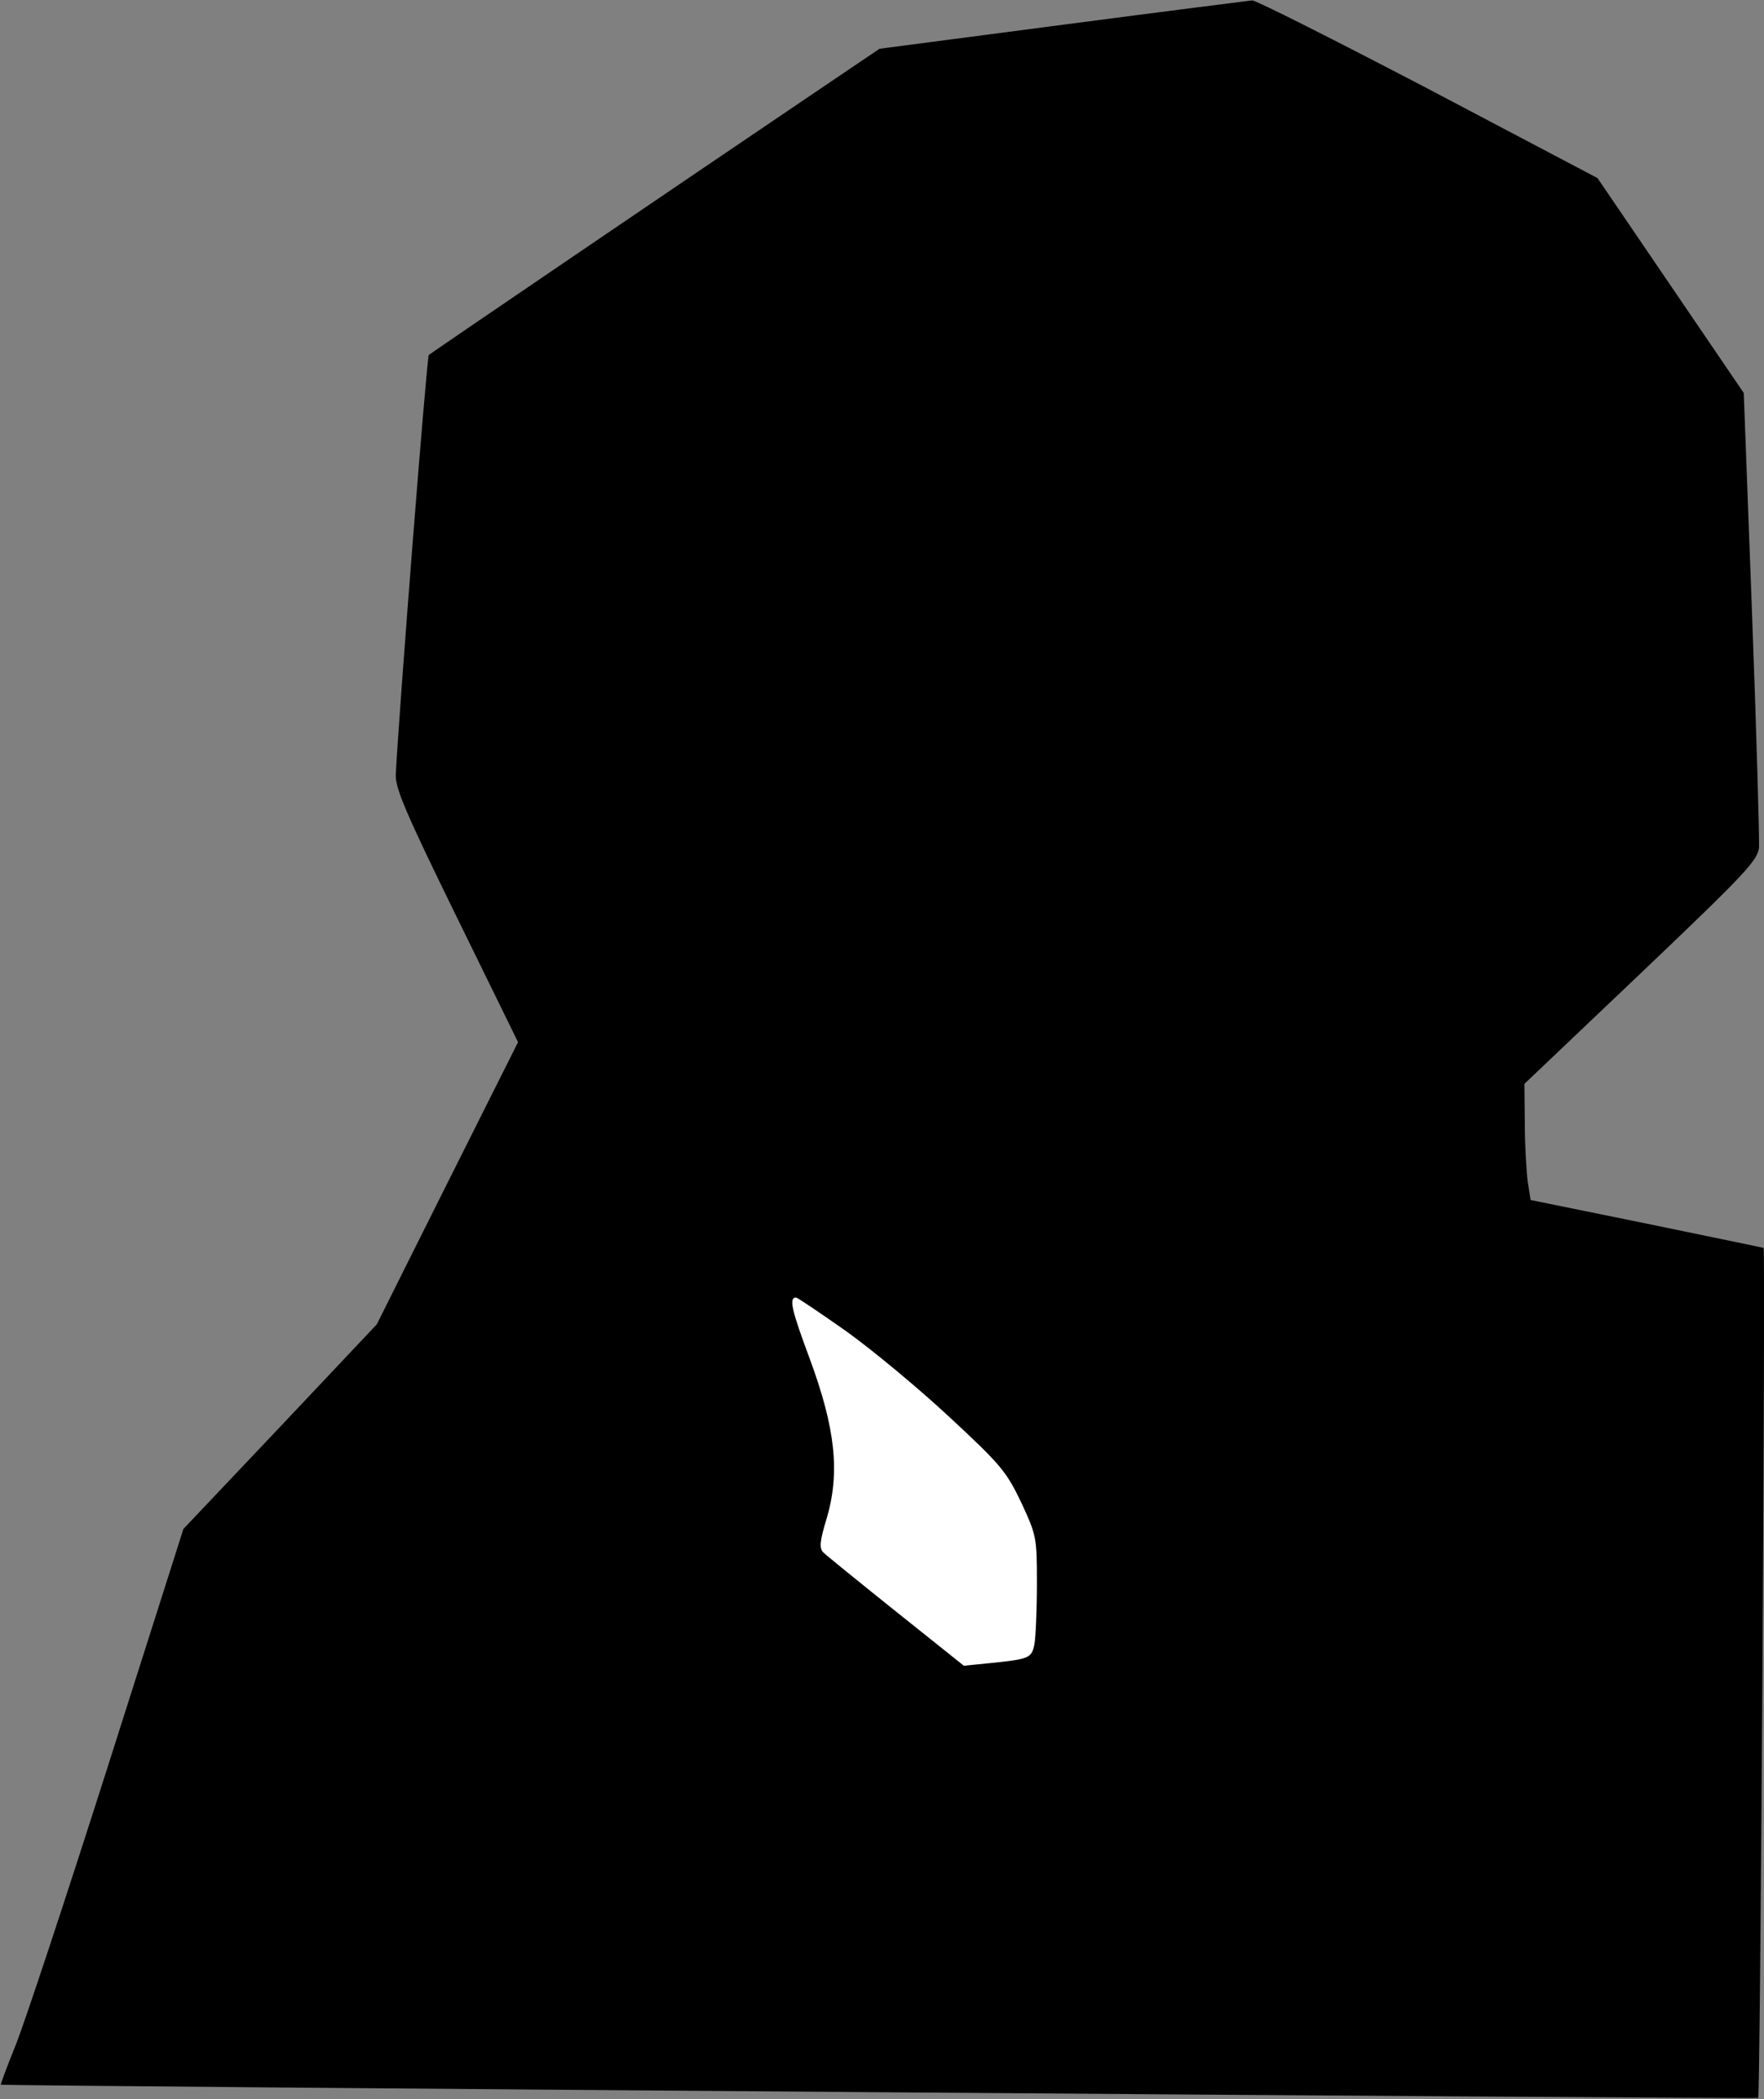 <?xml version="1.0" standalone="no"?>
<!DOCTYPE svg PUBLIC "-//W3C//DTD SVG 20010904//EN"
 "http://www.w3.org/TR/2001/REC-SVG-20010904/DTD/svg10.dtd">
<svg version="1.0" xmlns="http://www.w3.org/2000/svg"
 width="427pt" height="508pt" viewBox="0 0 427 508"
 preserveAspectRatio="xMidYMid meet">
<rect x="0" y="0" width="427" height="508" fill="#808080" stroke="none"/>
<g transform="translate(0,508) scale(0.1,-0.1)"
fill="#000000" stroke="none">
<path fill="#000000" stroke="none" d="M2572 5020 l-443 -58 -182 -123 c-318
-215 -902 -612 -909 -618 -5 -5 -73 -873 -80 -1016 -1 -33 24 -92 147 -343
l149 -304 -171 -341 -171 -342 -234 -248 -234 -247 -184 -578 c-101 -317 -201
-619 -222 -671 -21 -52 -37 -95 -36 -96 5 -3 4251 -35 4254 -32 5 5 18 2057
13 2057 -2 1 -130 27 -284 59 l-280 57 -7 45 c-3 24 -7 87 -7 140 l-1 96 283
269 c255 243 282 272 285 304 1 19 -6 274 -17 567 l-20 532 -177 260 -177 260
-410 216 c-226 118 -418 215 -426 214 -9 -1 -215 -27 -459 -59z"/>
<path fill="#ffffff" stroke="none" d="M2049 1858 c64 -46 176 -139 250 -208
124 -115 137 -131 173 -206 37 -80 38 -84 38 -197 0 -63 -3 -129 -6 -146 -7
-34 -12 -36 -110 -46 l-61 -6 -164 131 c-90 72 -170 137 -176 143 -10 10 -9
27 8 82 33 112 21 219 -41 387 -44 118 -51 148 -33 148 3 0 58 -37 122 -82z"/>
</g>
</svg>
